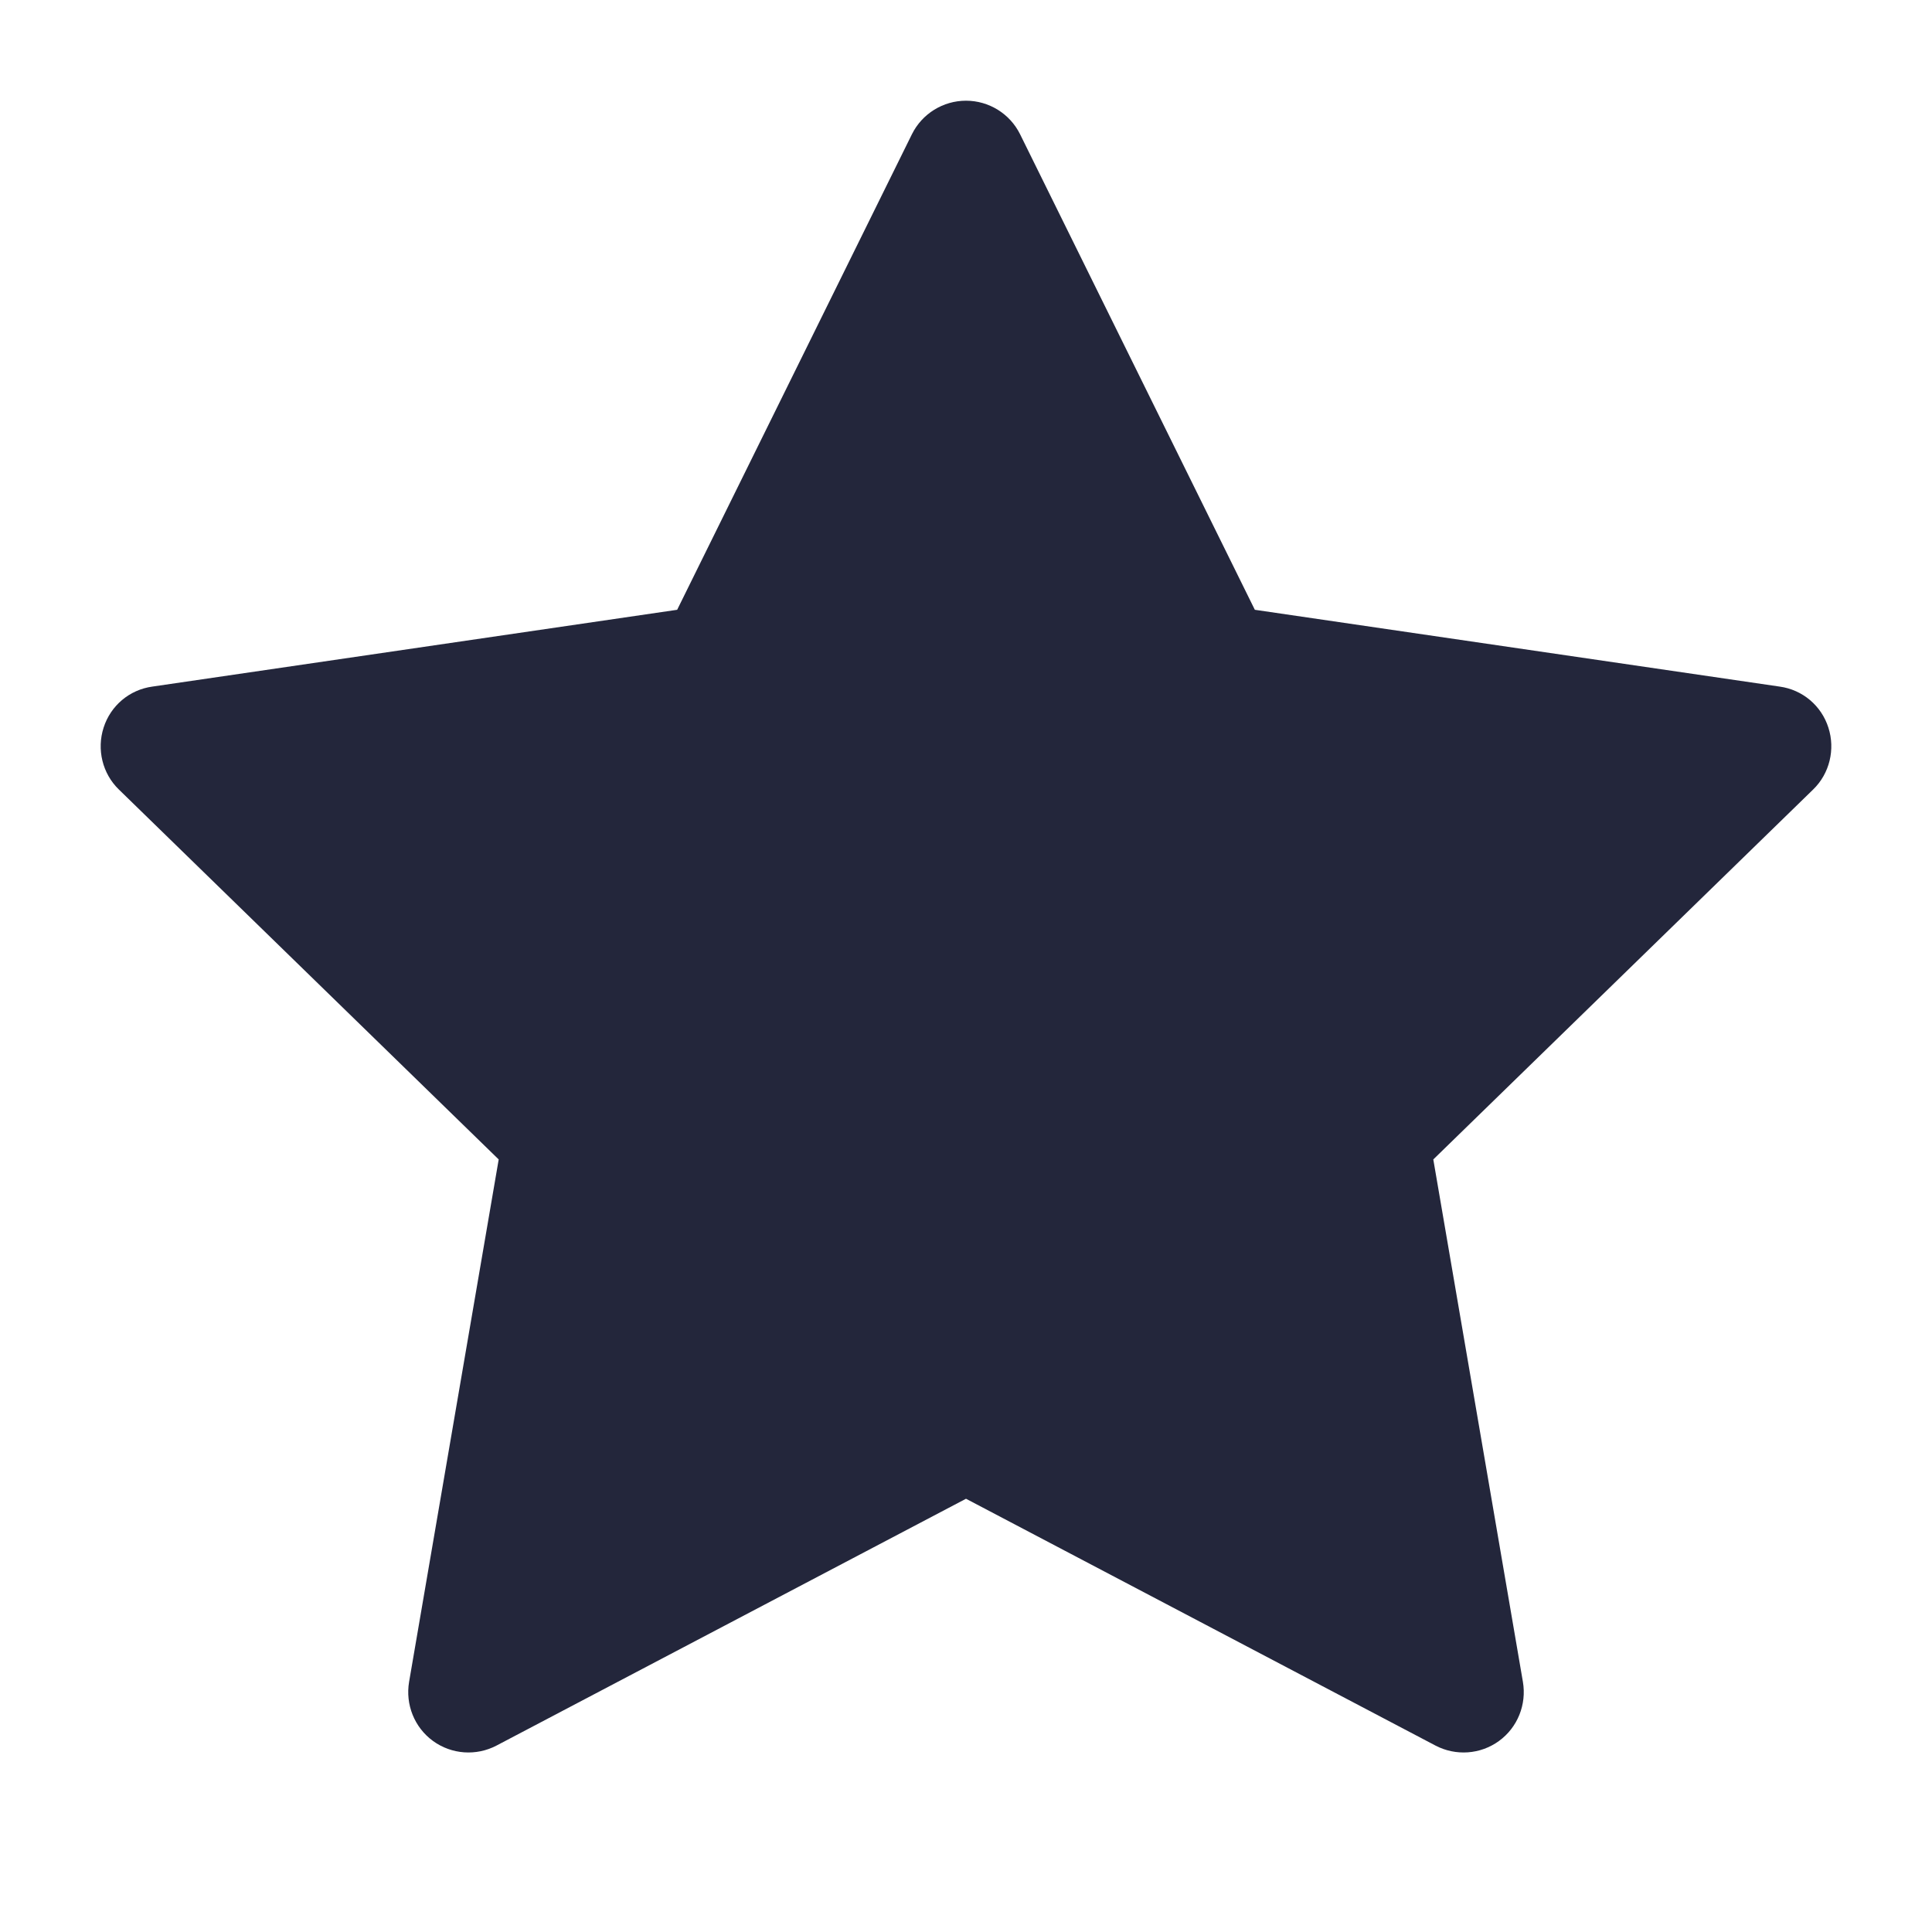 <svg width="8" height="8" viewBox="0 0 8 8" fill="none" xmlns="http://www.w3.org/2000/svg">
<path d="M4 0.417C4.095 0.417 4.182 0.471 4.224 0.556L5.196 2.525L7.369 2.843C7.464 2.856 7.542 2.922 7.571 3.013C7.6 3.103 7.576 3.203 7.508 3.269L5.935 4.801L6.306 6.964C6.322 7.058 6.284 7.153 6.207 7.209C6.13 7.265 6.028 7.272 5.944 7.228L4 6.206L2.056 7.228C1.972 7.272 1.87 7.265 1.793 7.209C1.716 7.153 1.678 7.058 1.694 6.964L2.065 4.801L0.492 3.269C0.424 3.203 0.4 3.103 0.429 3.013C0.458 2.922 0.536 2.856 0.631 2.843L2.804 2.525L3.776 0.556C3.818 0.471 3.905 0.417 4 0.417Z" fill="#23263B"/>
</svg>
